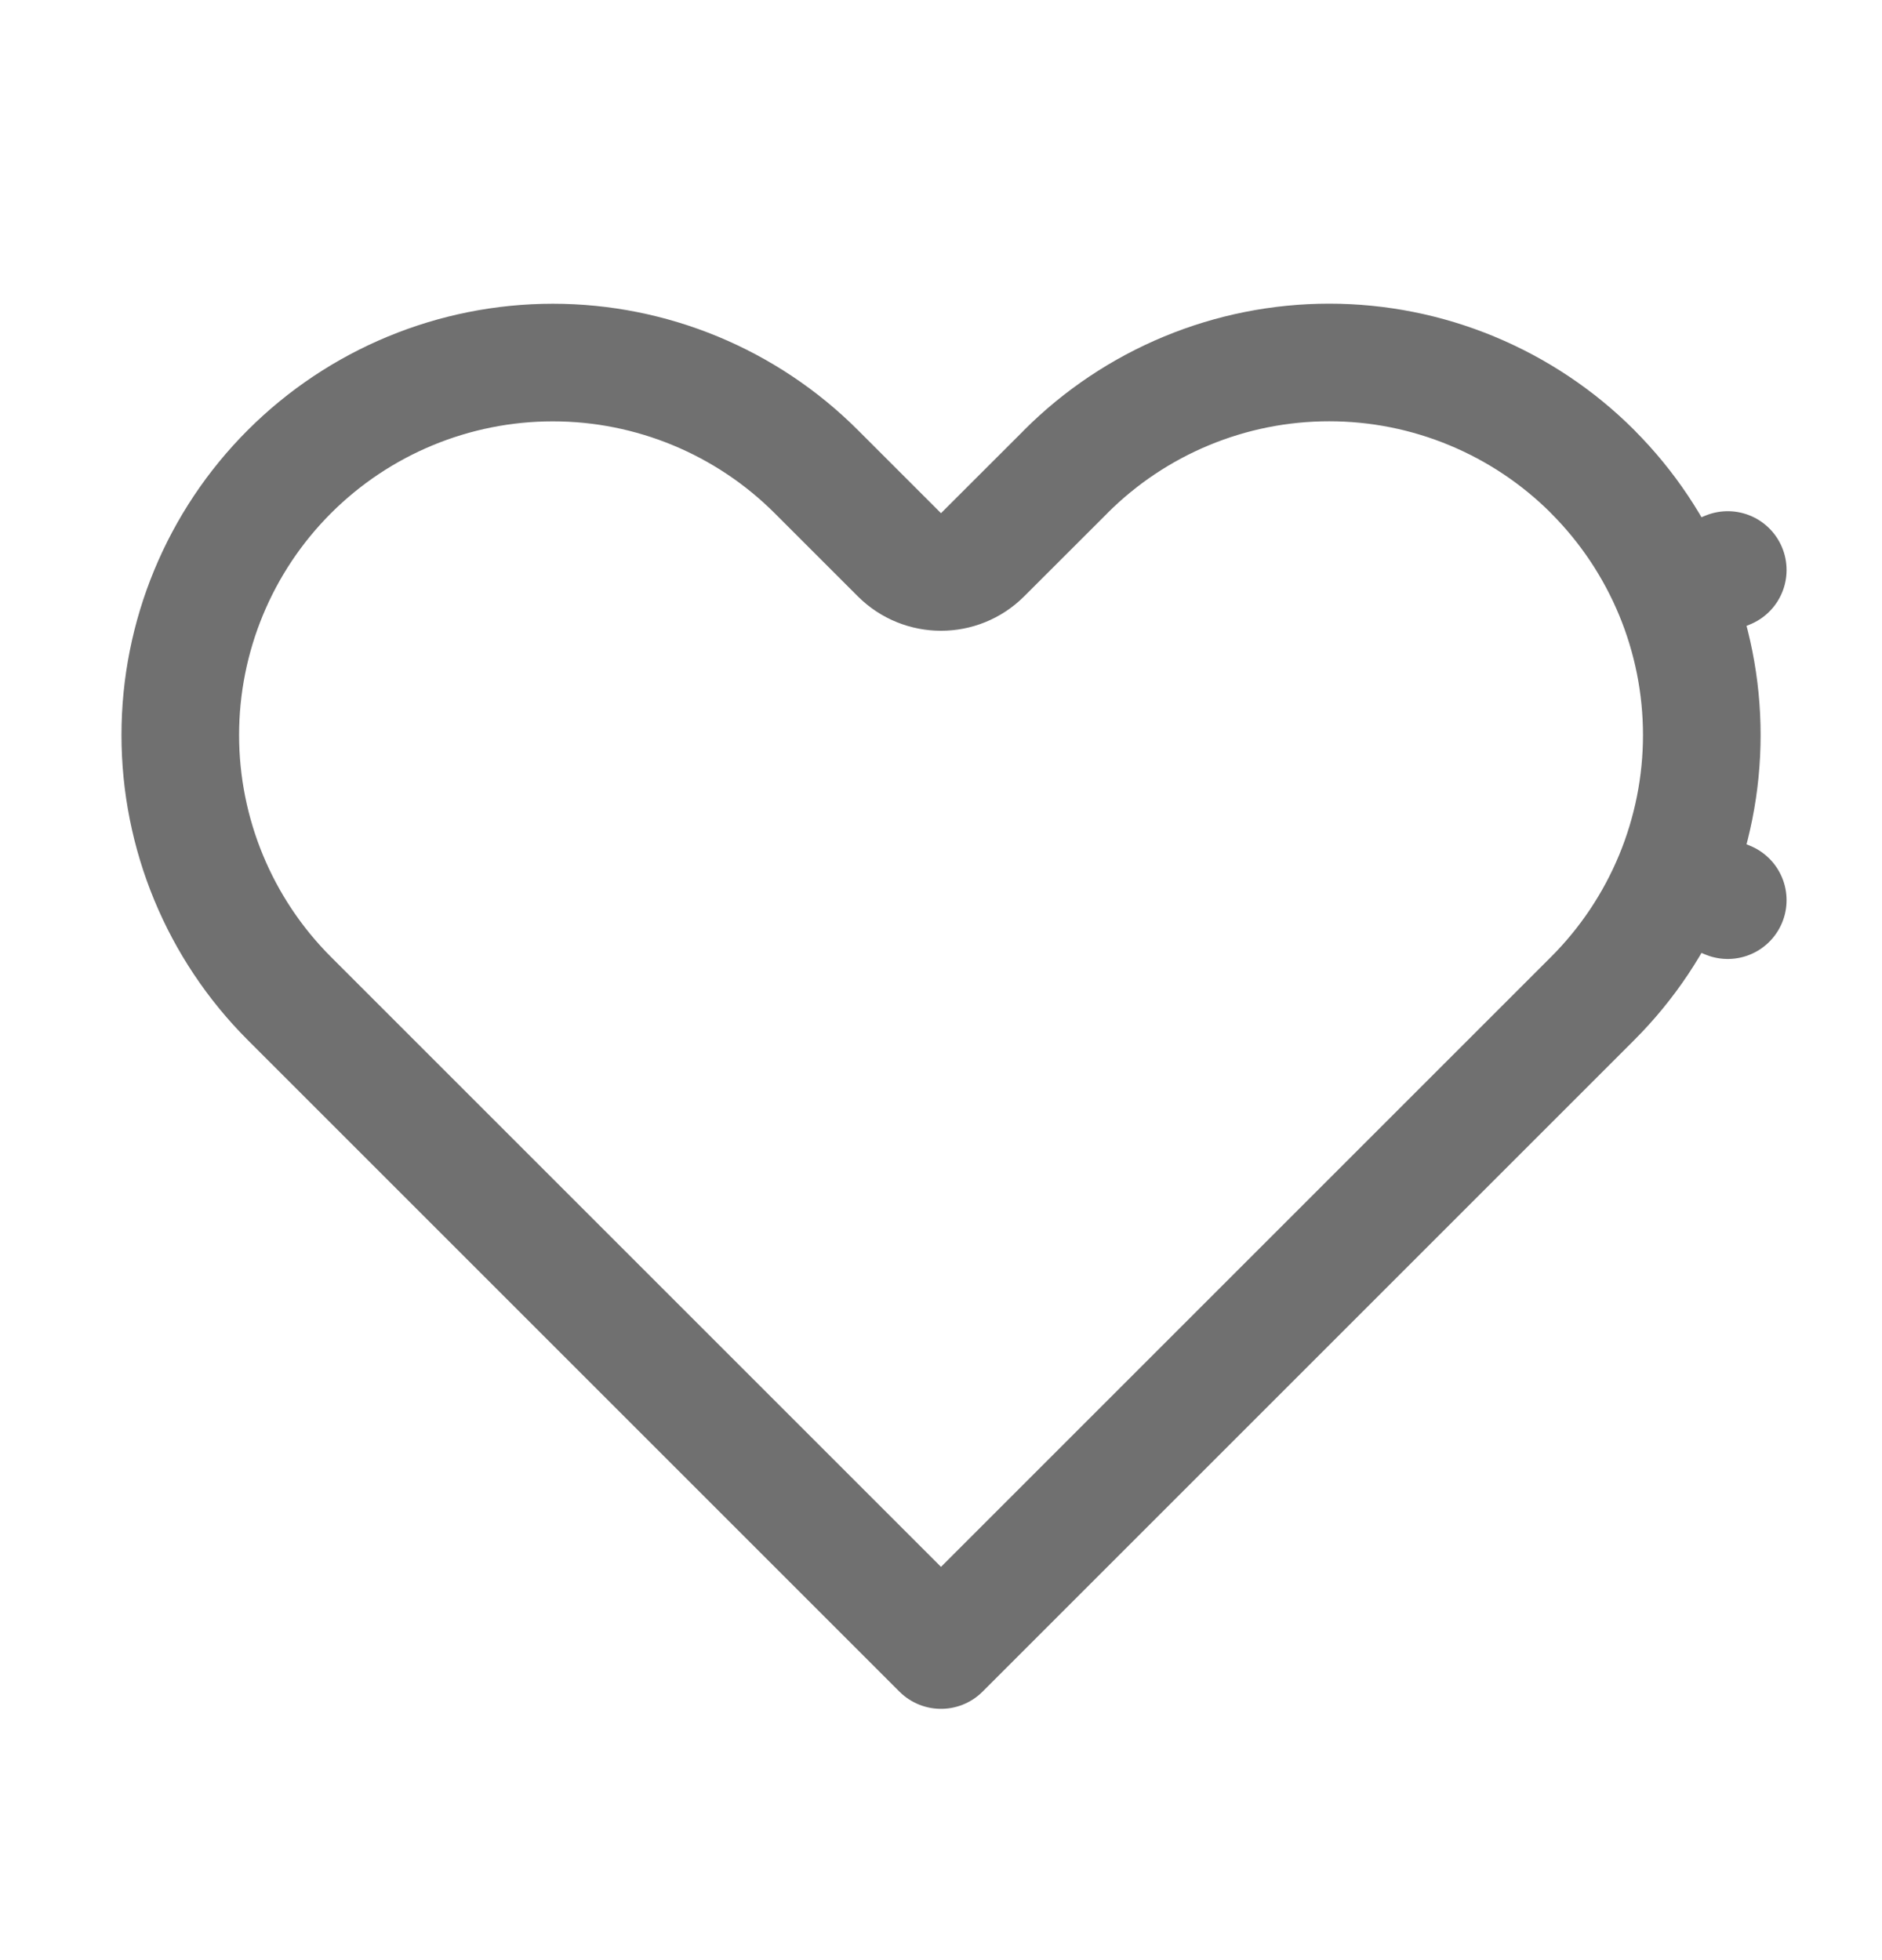 <svg width="24" height="25" viewBox="0 0 24 25" fill="none" xmlns="http://www.w3.org/2000/svg">
<path d="M20.31 6.015L20.31 6.016C20.751 6.457 21.101 6.981 21.34 7.557L22.033 7.27L21.34 7.557C21.579 8.133 21.702 8.751 21.702 9.375C21.702 9.999 21.579 10.617 21.34 11.194L22.033 11.481L21.34 11.194C21.101 11.77 20.751 12.294 20.31 12.735L20.31 12.735L19.25 13.795L12 21.045L4.75 13.795L3.69 12.735C2.799 11.844 2.299 10.635 2.299 9.375C2.299 8.115 2.799 6.907 3.69 6.016C4.581 5.125 5.79 4.624 7.05 4.624C8.31 4.624 9.519 5.125 10.41 6.016L11.47 7.076C11.763 7.368 12.238 7.368 12.53 7.076L13.591 6.016L13.591 6.015C14.032 5.574 14.555 5.224 15.132 4.985C15.708 4.746 16.326 4.623 16.95 4.623C17.574 4.623 18.192 4.746 18.768 4.985C19.345 5.224 19.869 5.574 20.31 6.015Z" stroke="#707070" stroke-width="1.5" stroke-linecap="round" stroke-linejoin="round"/>
</svg>
